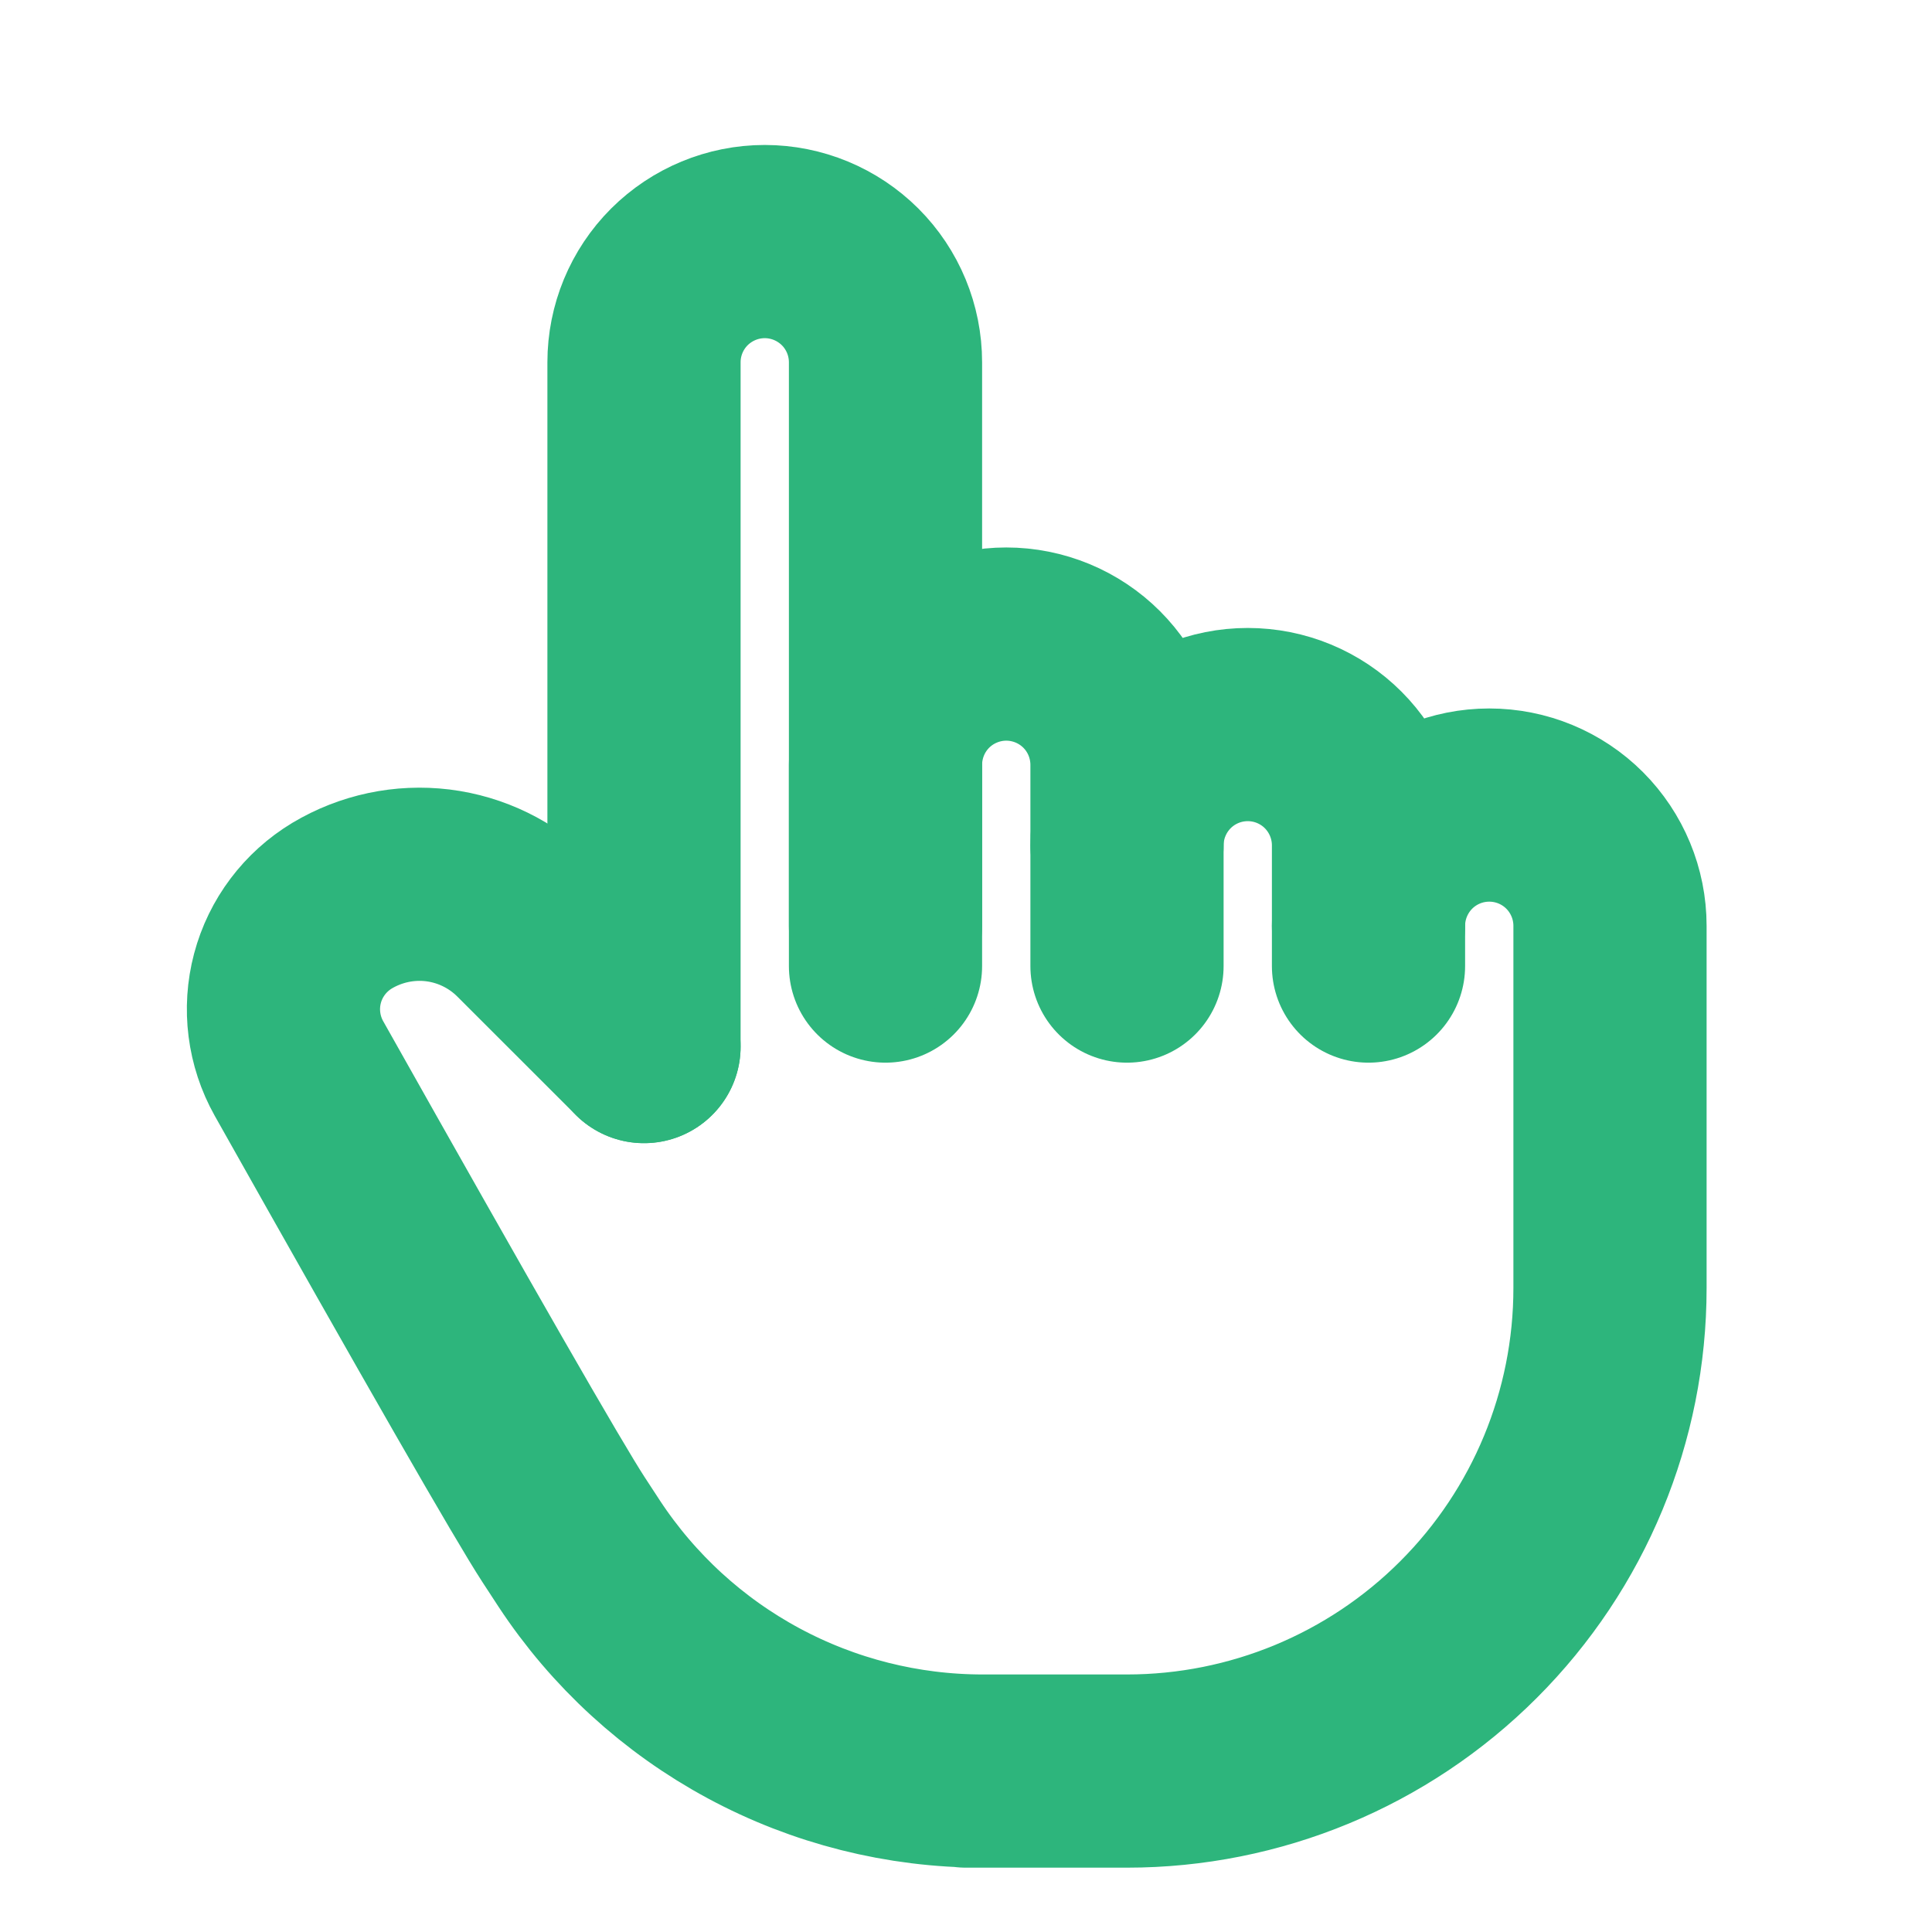 
                                                    <svg width="30" height="30" viewBox="0 0 30 30" fill="none"
                                                        xmlns="http://www.w3.org/2000/svg">
                                                        <g clip-path="url(#clip0_224_32437)">
                                                            <path
                                                                d="M10 16.251V5.626C10 5.129 10.197 4.652 10.549 4.3C10.901 3.949 11.378 3.751 11.875 3.751C12.372 3.751 12.849 3.949 13.201 4.3C13.553 4.652 13.75 5.129 13.75 5.626V15.001"
                                                                stroke="#2DB57C" stroke-width="3" stroke-linecap="round"
                                                                stroke-linejoin="round" />
                                                            <path
                                                                d="M13.75 14.376V11.876C13.75 11.63 13.799 11.386 13.893 11.158C13.987 10.931 14.125 10.724 14.299 10.55C14.473 10.376 14.68 10.238 14.908 10.144C15.135 10.05 15.379 10.001 15.625 10.001C15.871 10.001 16.115 10.05 16.343 10.144C16.57 10.238 16.777 10.376 16.951 10.55C17.125 10.724 17.263 10.931 17.357 11.158C17.451 11.386 17.5 11.63 17.5 11.876V15.001"
                                                                stroke="#2DB57C" stroke-width="3" stroke-linecap="round"
                                                                stroke-linejoin="round" />
                                                            <path
                                                                d="M17.5 13.126C17.5 12.629 17.698 12.152 18.049 11.8C18.401 11.448 18.878 11.251 19.375 11.251C19.872 11.251 20.349 11.448 20.701 11.8C21.052 12.152 21.25 12.629 21.25 13.126V15.001"
                                                                stroke="#2DB57C" stroke-width="3" stroke-linecap="round"
                                                                stroke-linejoin="round" />
                                                            <path
                                                                d="M21.25 14.376C21.25 13.879 21.448 13.402 21.799 13.05C22.151 12.698 22.628 12.501 23.125 12.501C23.622 12.501 24.099 12.698 24.451 13.05C24.802 13.402 25 13.879 25 14.376V20.001C25 21.99 24.21 23.898 22.803 25.304C21.397 26.711 19.489 27.501 17.5 27.501H15H15.26C14.018 27.501 12.795 27.193 11.702 26.604C10.608 26.015 9.678 25.163 8.995 24.126C8.913 24.001 8.831 23.876 8.75 23.751C8.36 23.152 6.991 20.766 4.642 16.591C4.403 16.165 4.339 15.663 4.464 15.191C4.589 14.719 4.894 14.315 5.312 14.063C5.759 13.796 6.281 13.685 6.798 13.748C7.314 13.812 7.794 14.046 8.162 14.414L10 16.251"
                                                                stroke="#2DB57C" stroke-width="3" stroke-linecap="round"
                                                                stroke-linejoin="round" />
                                                        </g>
                                                        <defs>
                                                            <clipPath id="clip0_224_32437">
                                                                <rect width="30" height="30" fill="white"
                                                                    transform="translate(0 0.001)" />
                                                            </clipPath>
                                                        </defs>
                                                    </svg>